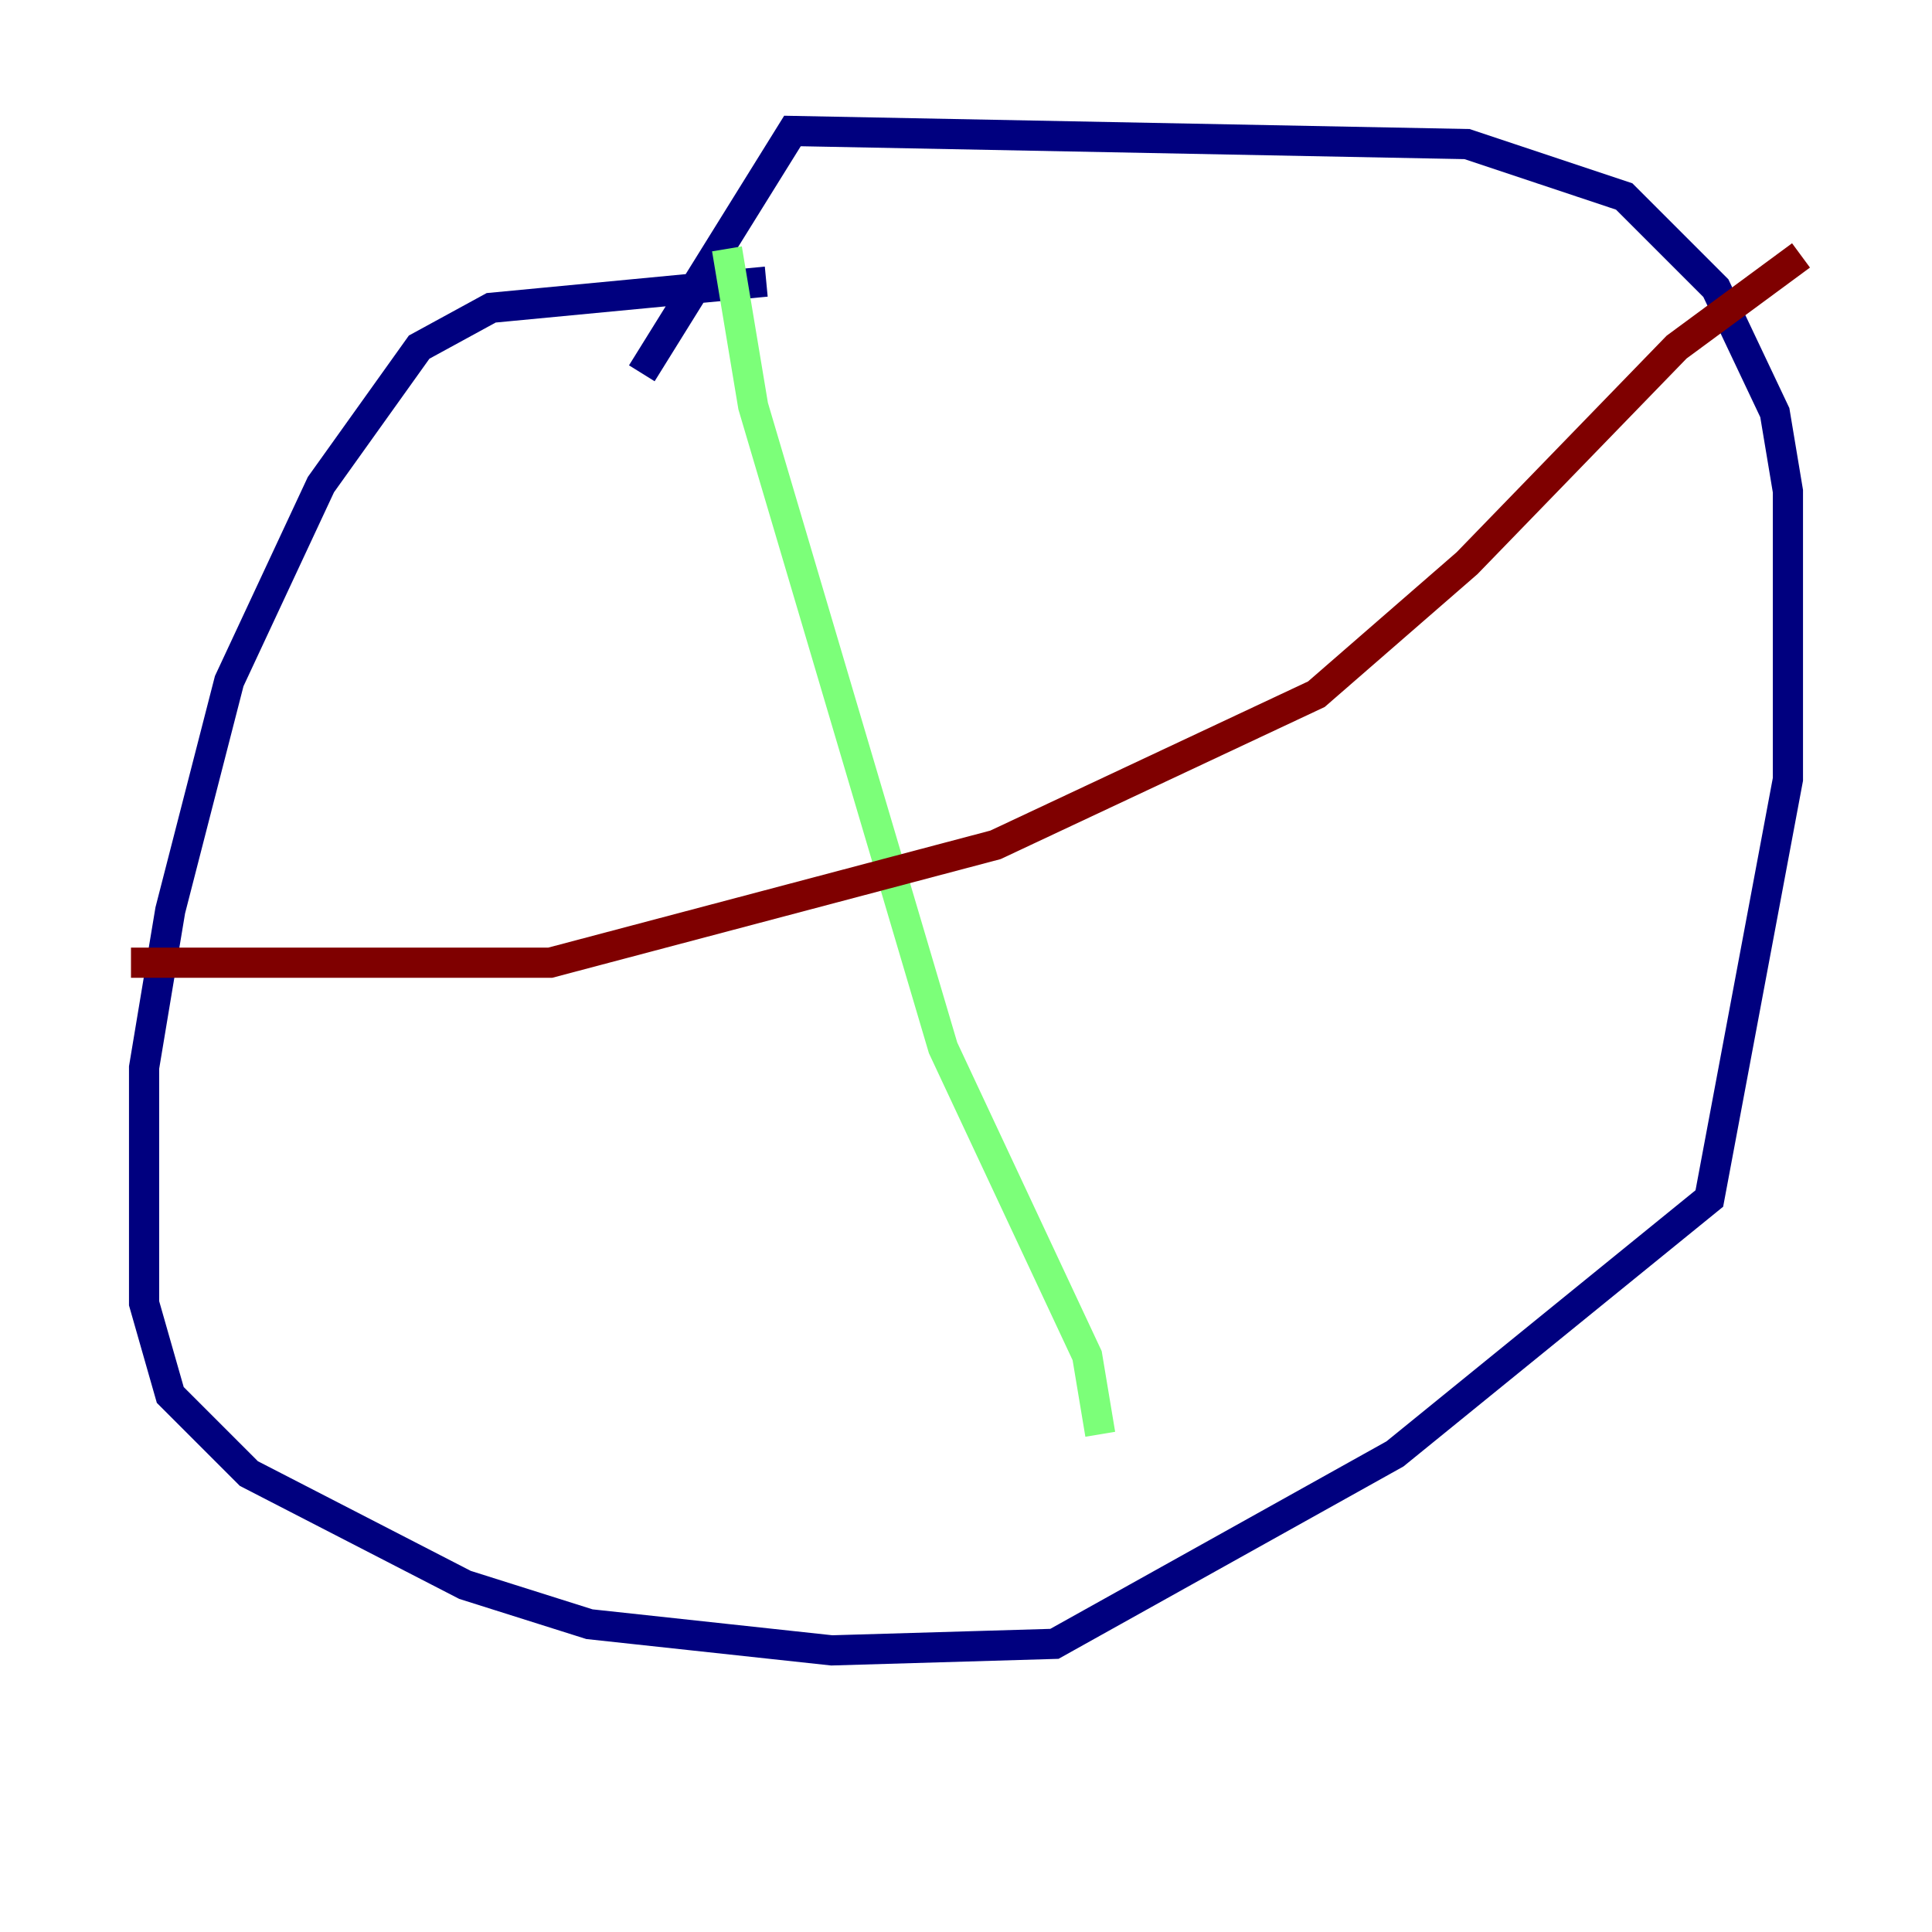 <?xml version="1.0" encoding="utf-8" ?>
<svg baseProfile="tiny" height="128" version="1.2" viewBox="0,0,128,128" width="128" xmlns="http://www.w3.org/2000/svg" xmlns:ev="http://www.w3.org/2001/xml-events" xmlns:xlink="http://www.w3.org/1999/xlink"><defs /><polyline fill="none" points="50.766,18.658 32.542,20.393 27.77,22.997 21.261,32.108 15.186,45.125 11.281,60.312 9.546,70.725 9.546,86.346 11.281,92.42 16.488,97.627 30.807,105.003 39.051,107.607 55.105,109.342 69.858,108.909 92.42,96.325 113.248,79.403 118.454,51.634 118.454,32.542 117.586,27.336 113.681,19.091 107.607,13.017 97.193,9.546 52.502,8.678 42.522,24.732" stroke="#00007f" stroke-width="2" /><polyline fill="none" points="48.163,16.488 49.898,26.902 62.481,69.424 72.027,89.817 72.895,95.024" stroke="#7cff79" stroke-width="2" /><polyline fill="none" points="8.678,63.783 36.447,63.783 65.953,55.973 87.214,45.993 97.193,37.315 111.078,22.997 119.322,16.922" stroke="#7f0000" stroke-width="2" /></svg>